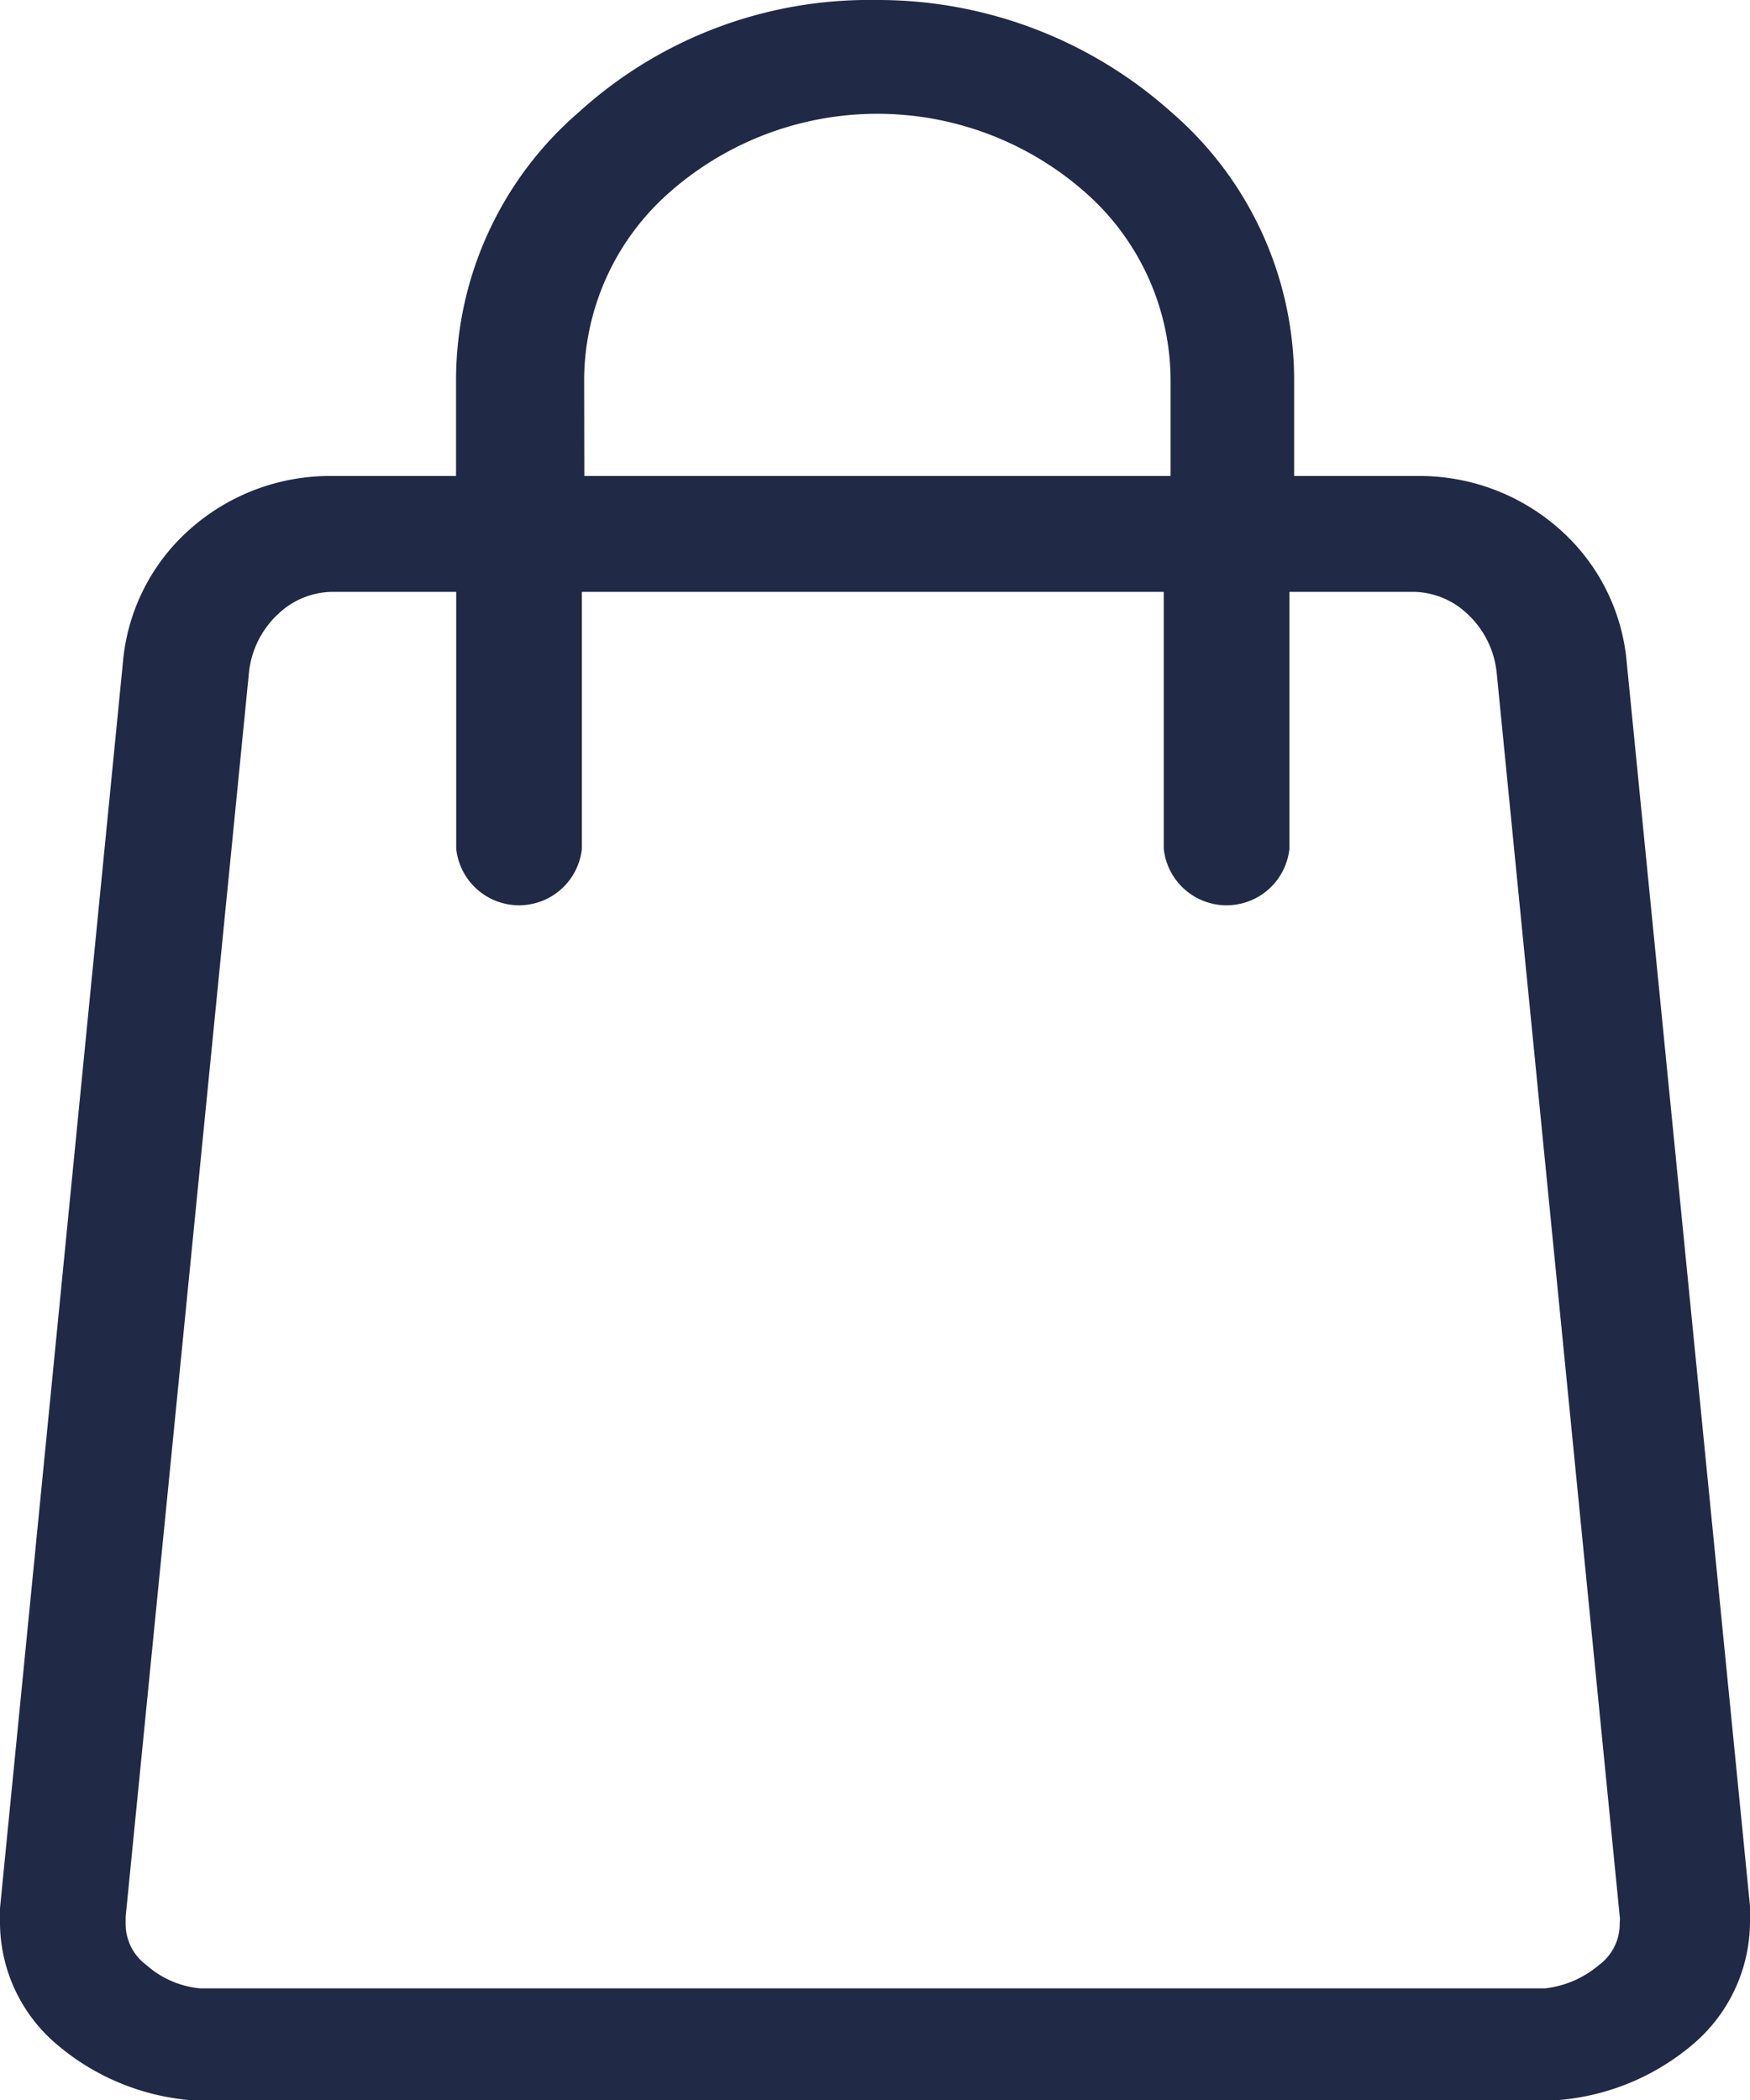 <svg xmlns="http://www.w3.org/2000/svg" width="20" height="24" viewBox="0 0 20 24">
  <g id="bag" transform="translate(-49)">
    <g id="Group_4" data-name="Group 4" transform="translate(49)">
      <path id="Path_10" data-name="Path 10" d="M67.59,7.559a2.291,2.291,0,0,0-.745-1.492A2.41,2.41,0,0,0,65.2,5.44h-1.41V4.333a4.044,4.044,0,0,0-1.41-3.057A5.028,5.028,0,0,0,59,0a4.929,4.929,0,0,0-3.378,1.276,4.044,4.044,0,0,0-1.41,3.057V5.44H52.8a2.41,2.41,0,0,0-1.649.626,2.291,2.291,0,0,0-.745,1.492L49,21.809v.169a1.831,1.831,0,0,0,.665,1.4A2.712,2.712,0,0,0,51.154,24H66.819a2.714,2.714,0,0,0,1.516-.626A1.843,1.843,0,0,0,69,21.954v-.169ZM55.676,4.333a2.866,2.866,0,0,1,.984-2.142,3.591,3.591,0,0,1,4.734,0,2.866,2.866,0,0,1,.984,2.142V5.44h-6.7ZM67.511,21.978a.583.583,0,0,1-.239.481,1.15,1.15,0,0,1-.612.265H51.287a1.068,1.068,0,0,1-.612-.265.583.583,0,0,1-.239-.481v-.072l1.41-14.227a1.063,1.063,0,0,1,.346-.674.911.911,0,0,1,.612-.241h1.41V9.7a.722.722,0,0,0,1.436,0V6.764H62.3V9.7a.722.722,0,0,0,1.436,0V6.764h1.41a.911.911,0,0,1,.612.241,1.064,1.064,0,0,1,.346.674l1.41,14.251Z" transform="translate(-49)" fill="#202945"/>
    </g>
  </g>
</svg>
